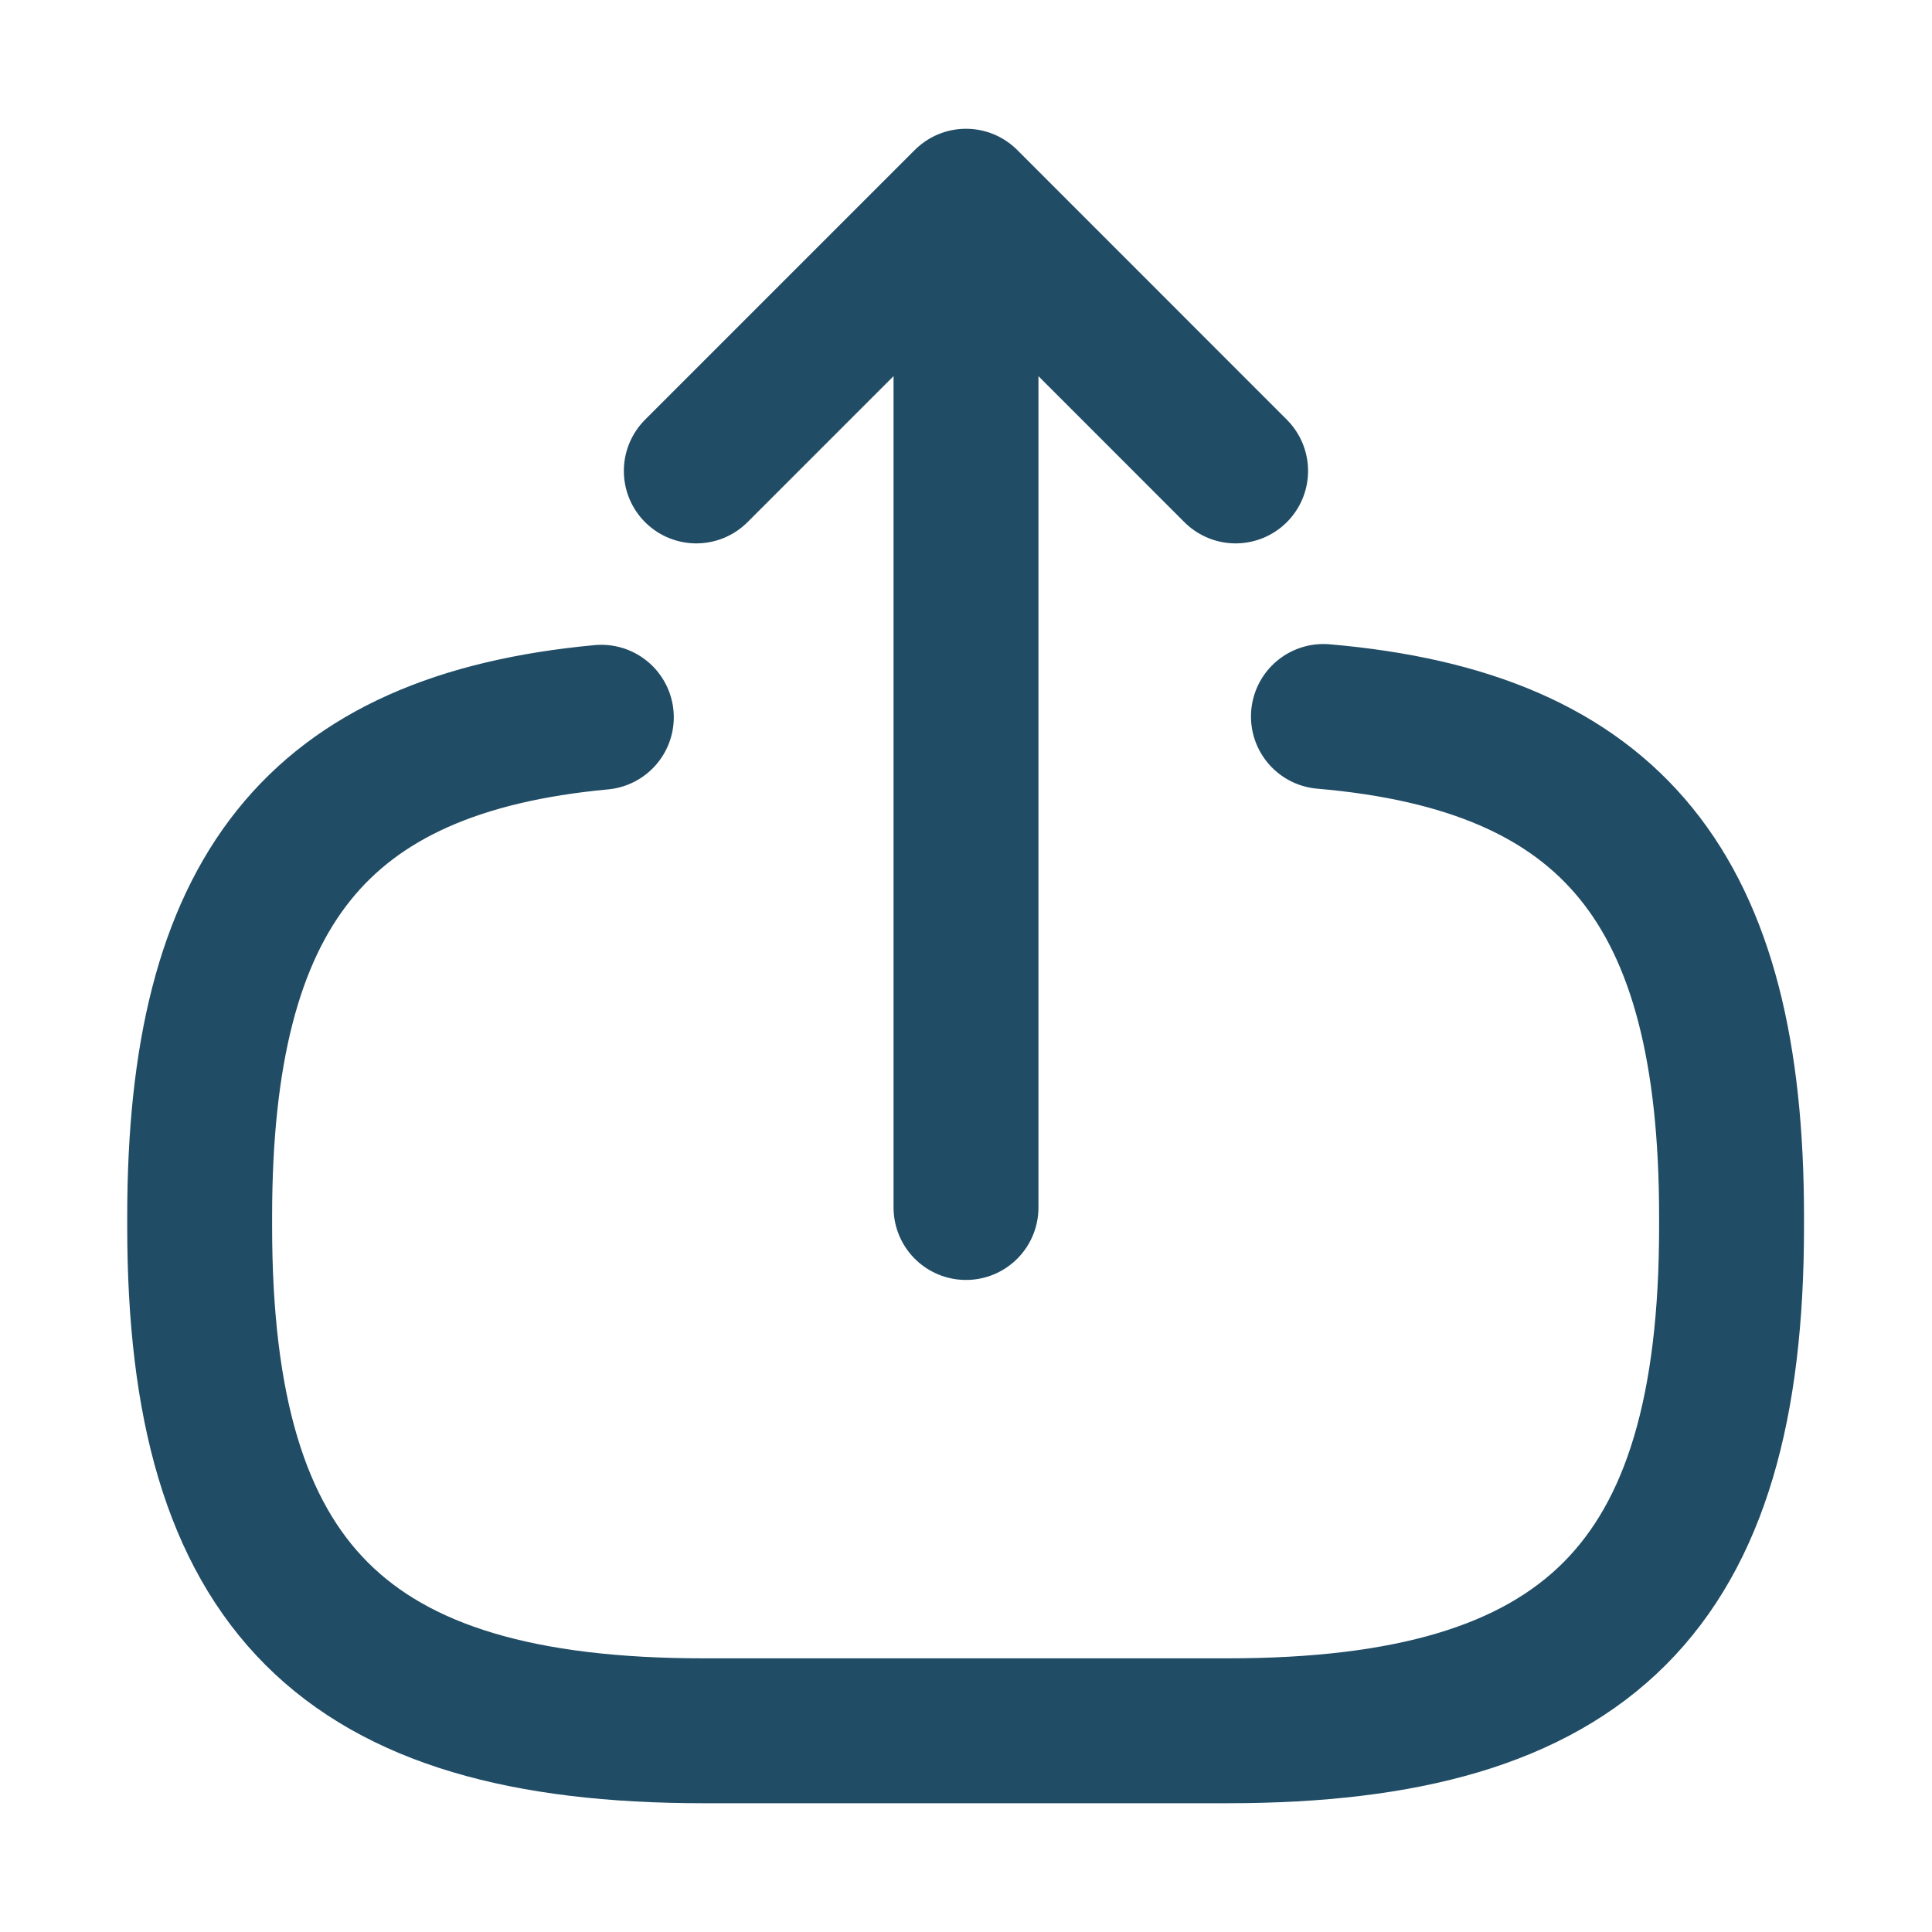 <svg xmlns="http://www.w3.org/2000/svg" width="20" height="20" viewBox="0 0 20 20">
  <g id="vuesax_linear_export" data-name="vuesax/linear/export" transform="translate(-556 -444)">
    <g id="export" transform="translate(556 444)">
      <path id="Vector" d="M11.633,0c3,.258,4.225,1.8,4.225,5.175v.108c0,3.725-1.492,5.217-5.217,5.217H5.217C1.492,10.5,0,9.008,0,5.283V5.175C0,1.825,1.208.283,4.158.008" transform="translate(2.067 7.417)" fill="none" stroke="#204c65" stroke-linecap="round" stroke-linejoin="round" stroke-width="1.5"/>
      <path id="Vector-2" data-name="Vector" d="M0,9.483V0" transform="translate(10 3.017)" fill="none" stroke="#204c65" stroke-linecap="round" stroke-linejoin="round" stroke-width="1.5"/>
      <path id="Vector-3" data-name="Vector" d="M5.583,2.792,2.792,0,0,2.792" transform="translate(7.208 2.083)" fill="none" stroke="#204c65" stroke-linecap="round" stroke-linejoin="round" stroke-width="1.5"/>
      <path id="Vector-4" data-name="Vector" d="M0,0H20V20H0Z" transform="translate(20 20) rotate(180)" fill="none" opacity="0"/>
    </g>
  </g>
</svg>
